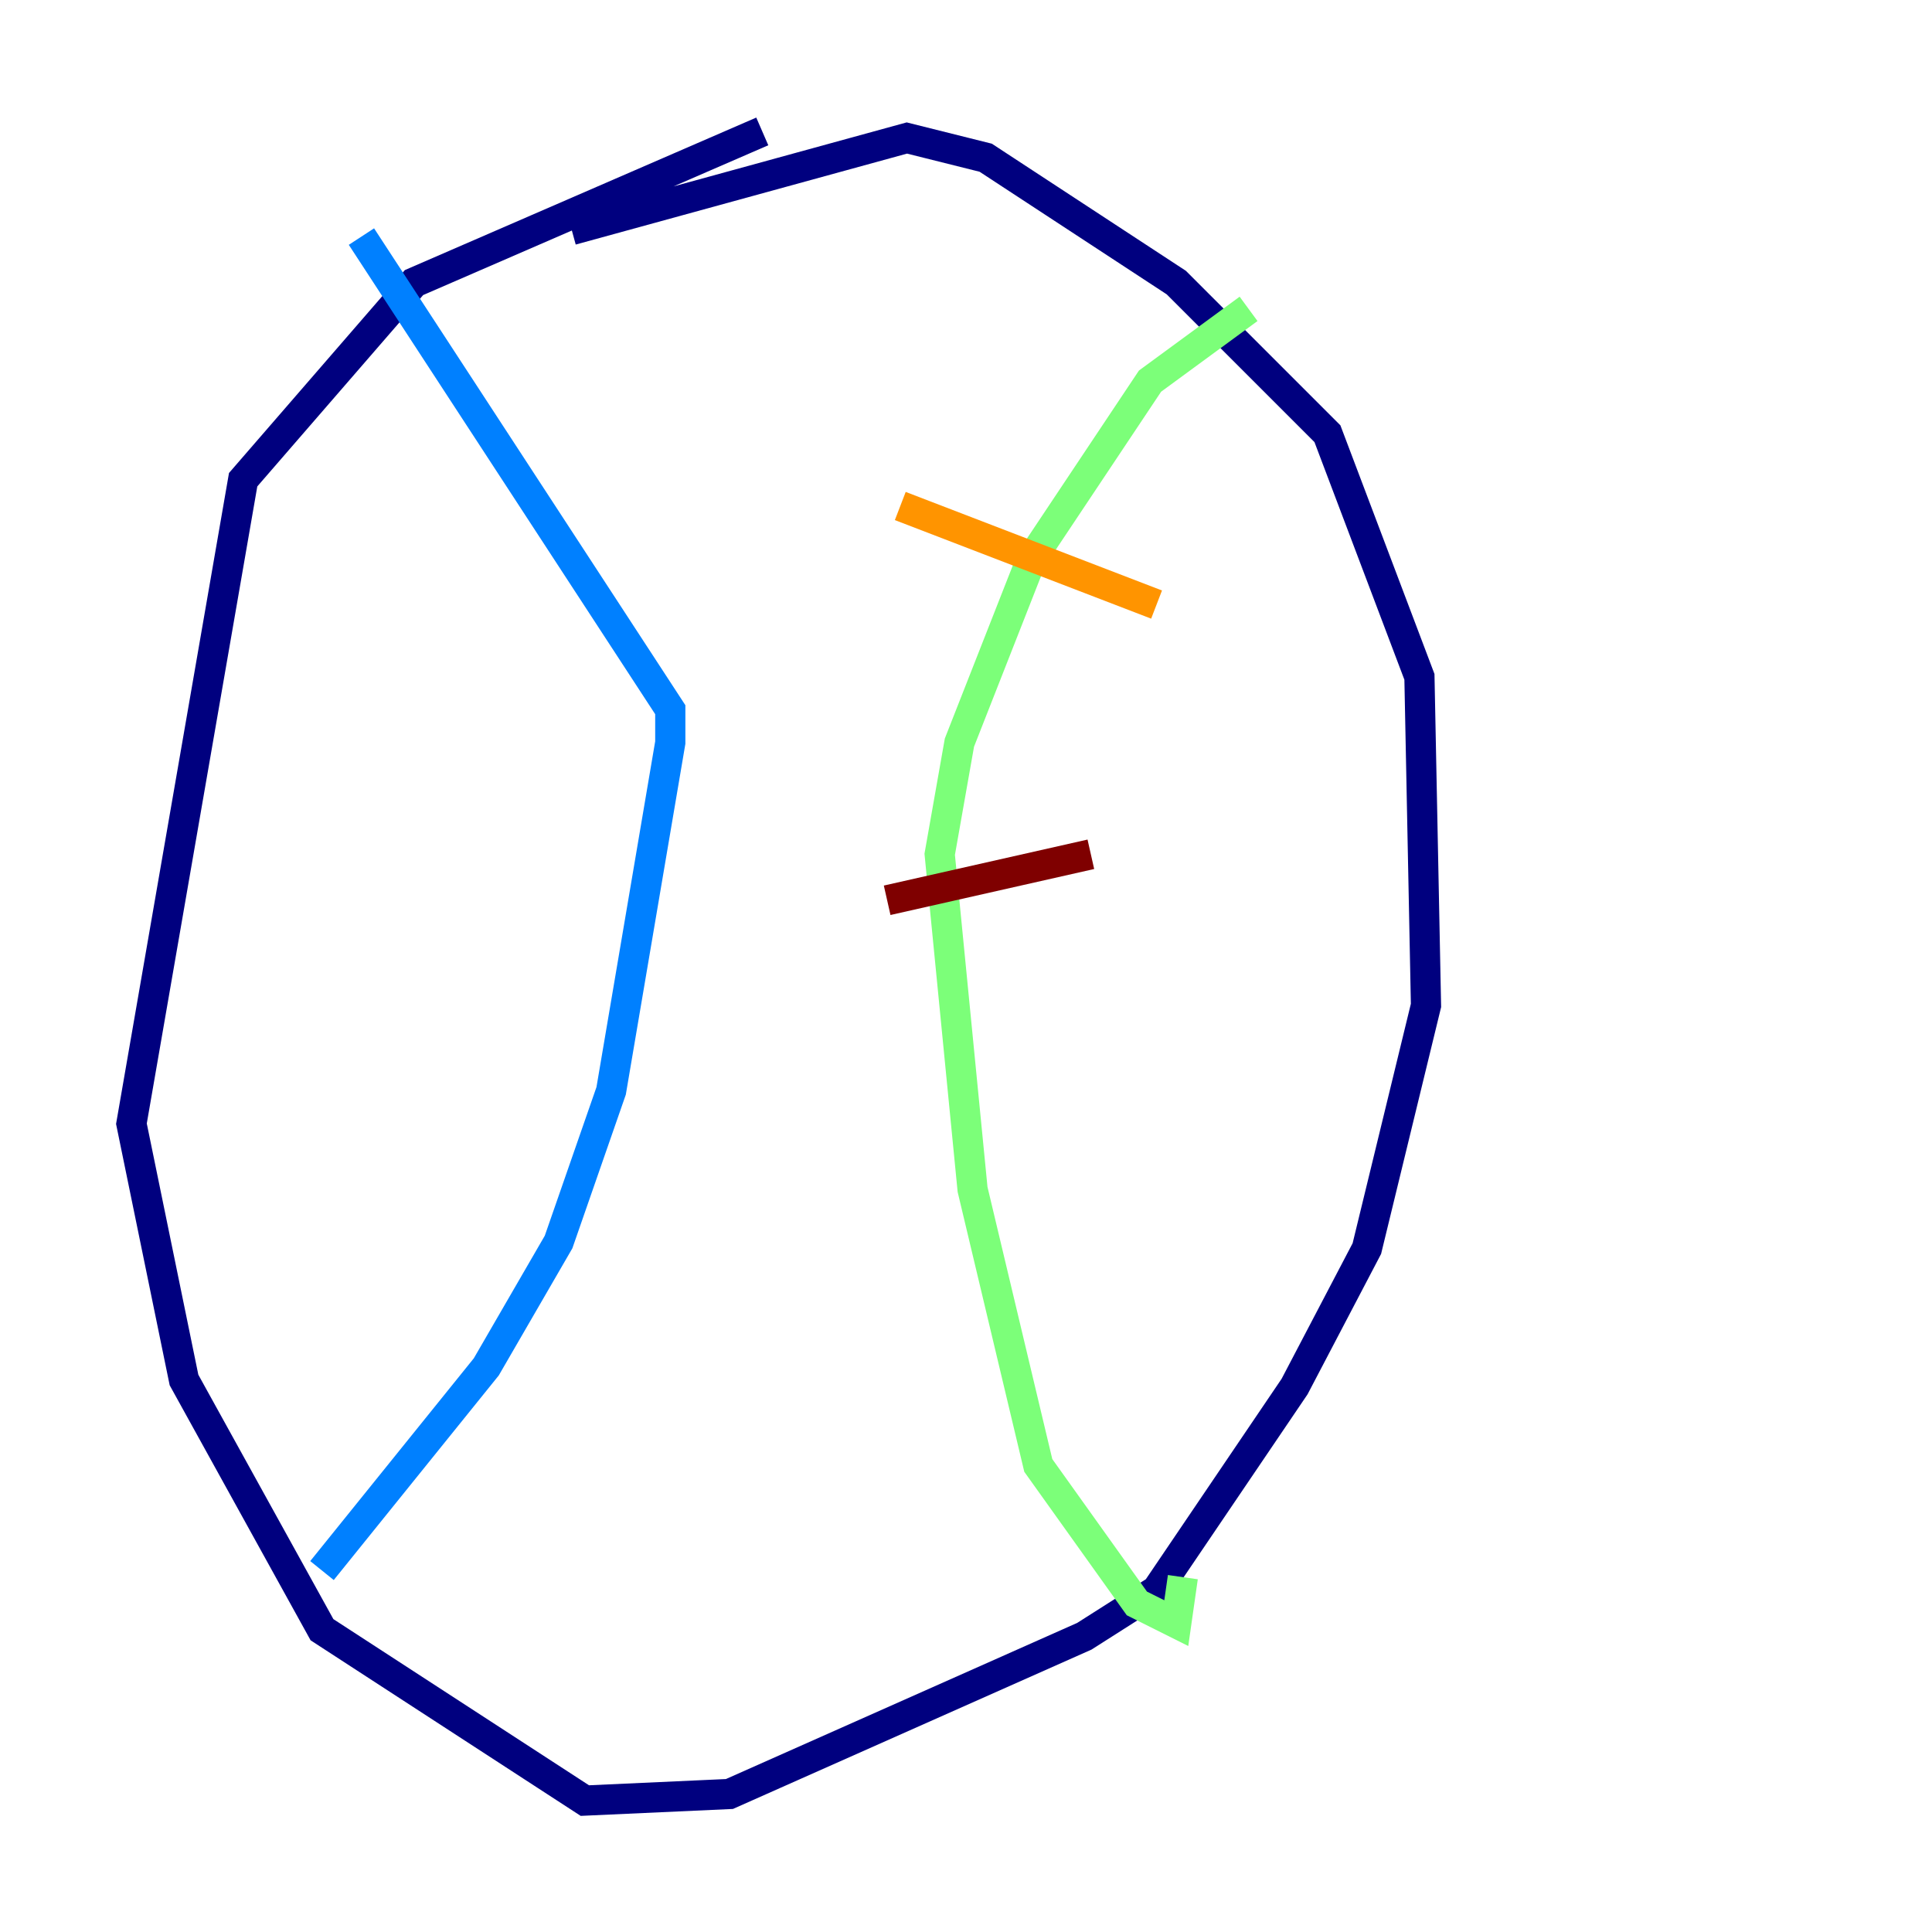 <?xml version="1.0" encoding="utf-8" ?>
<svg baseProfile="tiny" height="128" version="1.2" viewBox="0,0,128,128" width="128" xmlns="http://www.w3.org/2000/svg" xmlns:ev="http://www.w3.org/2001/xml-events" xmlns:xlink="http://www.w3.org/1999/xlink"><defs /><polyline fill="none" points="50.503,8.707 27.429,18.721 16.109,31.782 8.707,74.449 12.191,91.429 21.333,107.973 38.748,119.293 48.327,118.857 71.837,108.408 76.626,105.361 85.769,91.864 90.558,82.721 94.476,66.612 94.041,44.843 87.946,28.735 77.932,18.721 65.306,10.449 60.082,9.143 37.878,15.238" stroke="#00007f" stroke-width="2" /><polyline fill="none" points="23.946,15.674 44.408,47.02 44.408,49.197 40.49,72.272 37.007,82.286 32.218,90.558 21.333,104.054" stroke="#0080ff" stroke-width="2" /><polyline fill="none" points="82.721,20.463 76.191,25.252 68.354,37.007 63.565,49.197 62.258,56.599 64.435,78.803 68.789,97.088 75.32,106.231 77.932,107.537 78.367,104.49" stroke="#7cff79" stroke-width="2" /><polyline fill="none" points="59.646,33.524 76.626,40.054" stroke="#ff9400" stroke-width="2" /><polyline fill="none" points="58.776,59.646 72.272,56.599" stroke="#7f0000" stroke-width="2" /></svg>